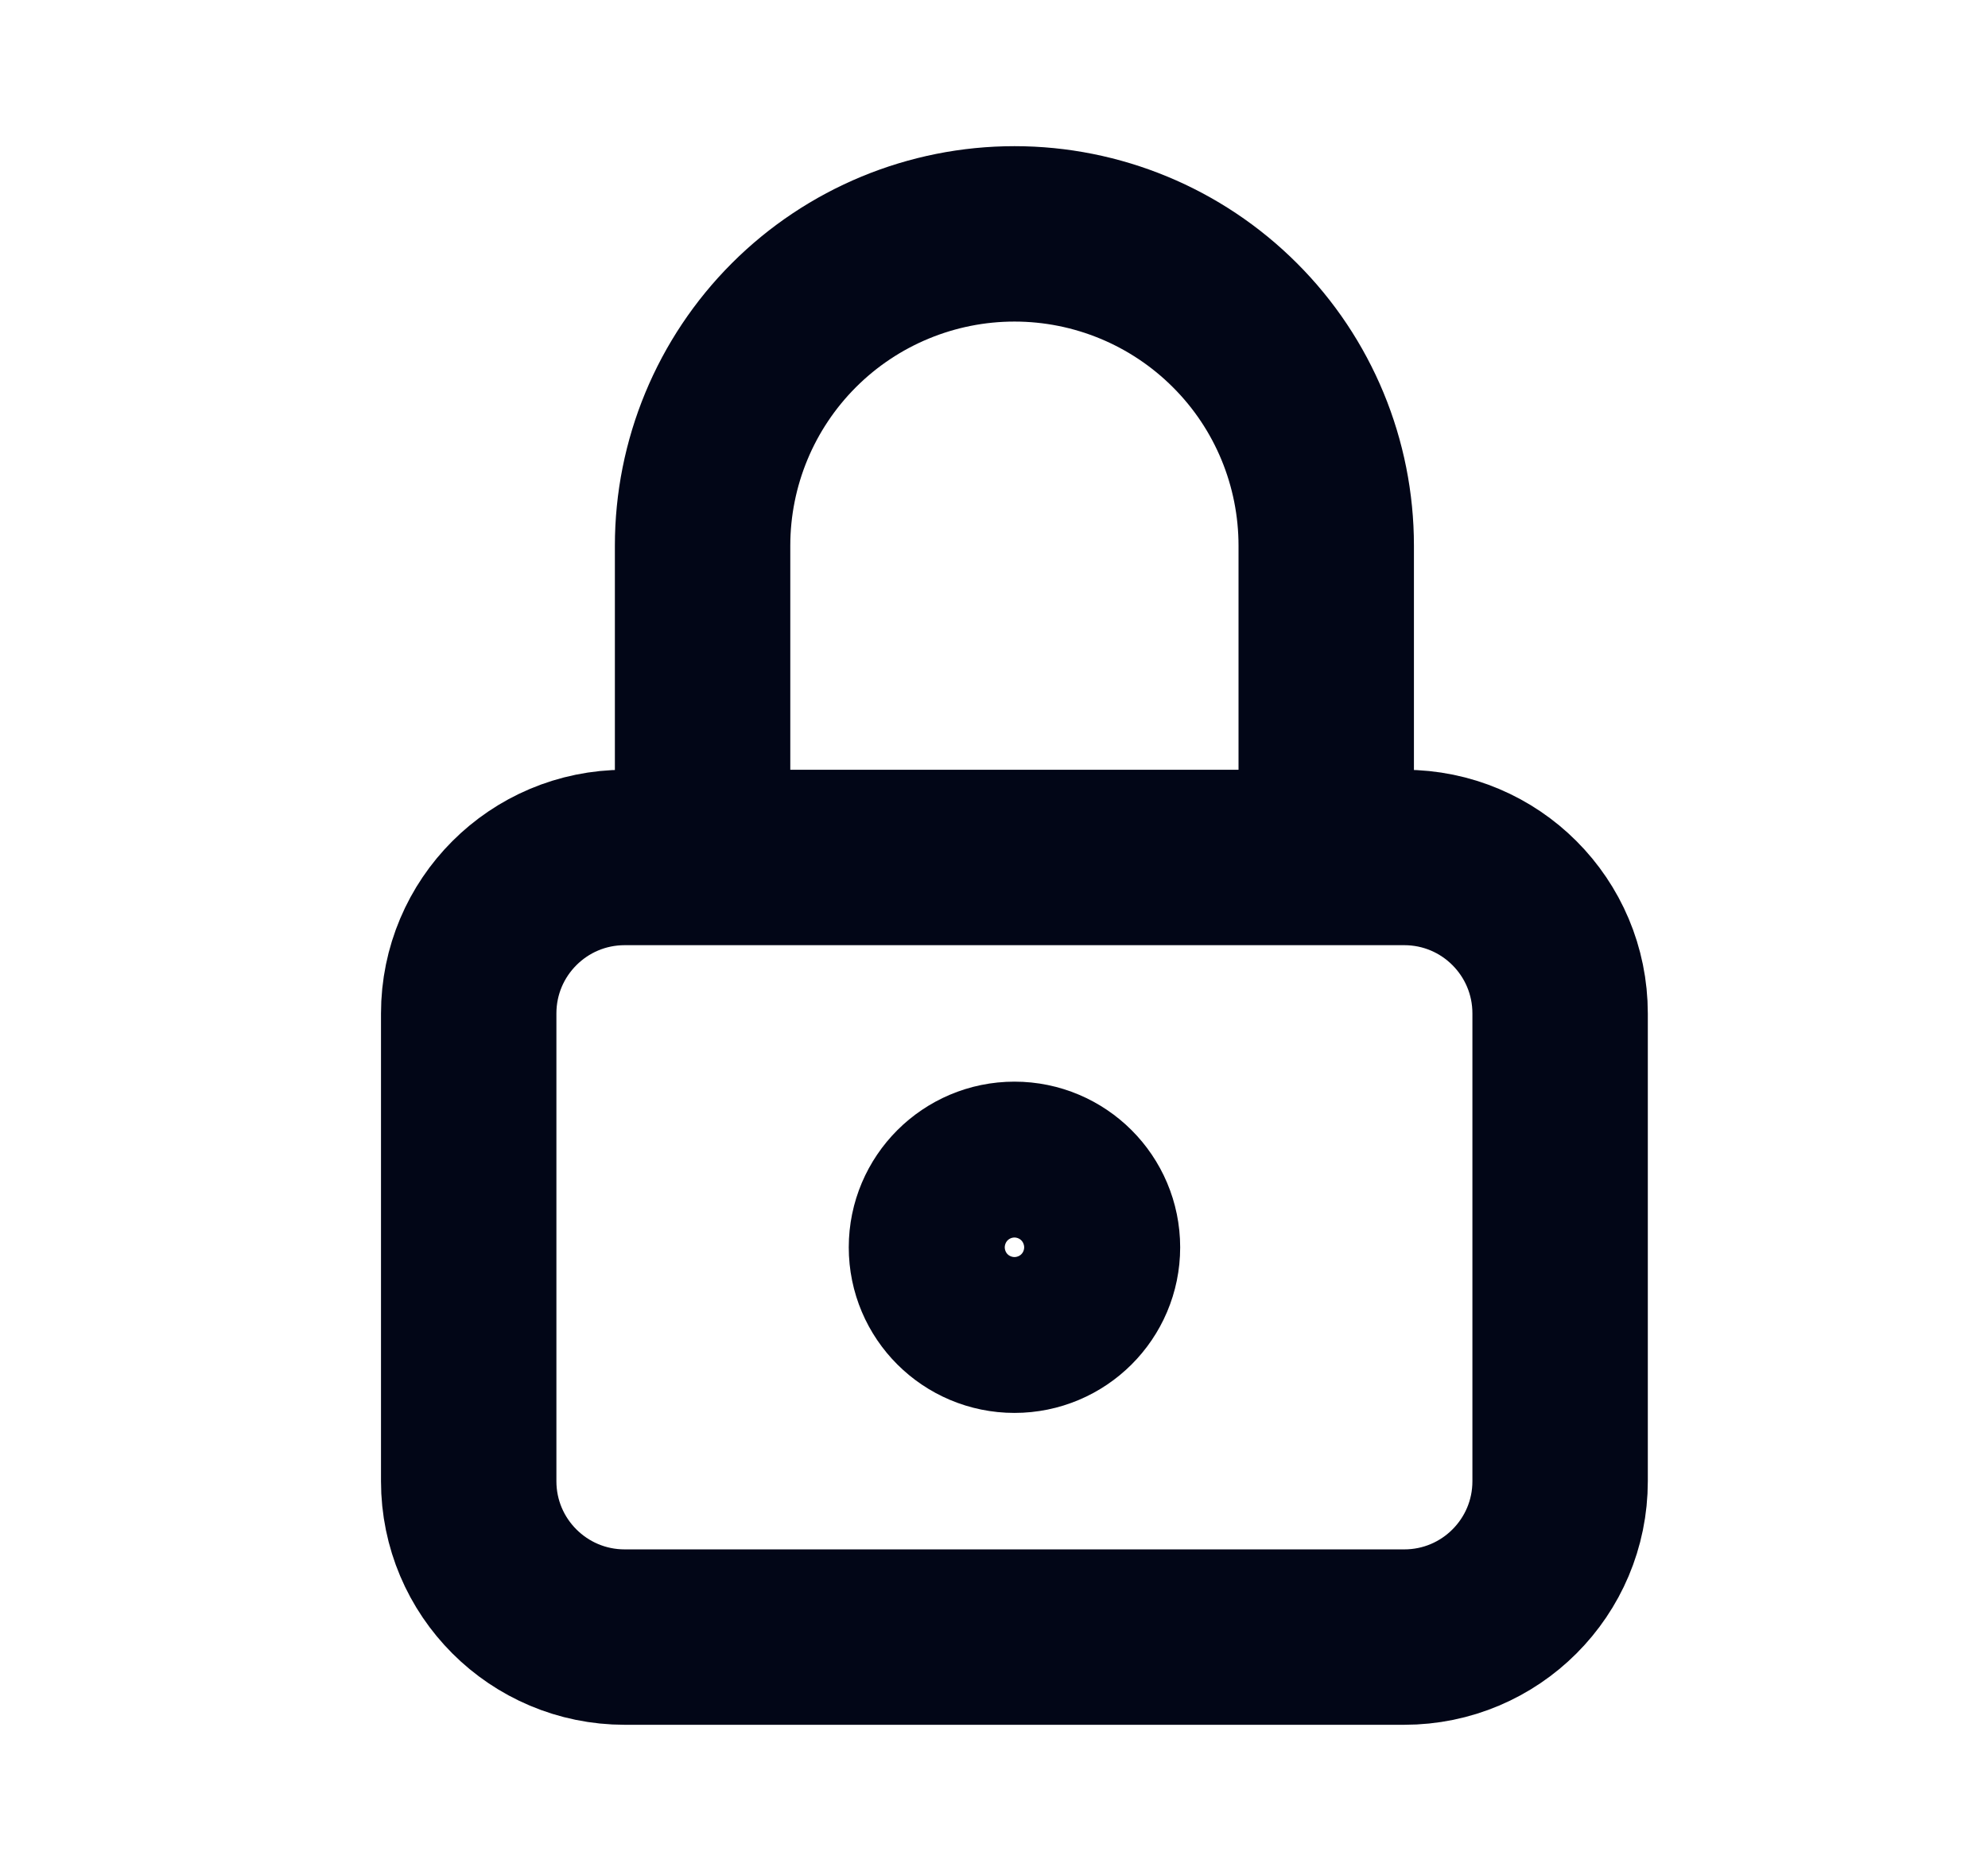 <svg xmlns="http://www.w3.org/2000/svg" width="17" height="16" viewBox="0 0 17 16" fill="none">
  <path d="M6.008 7.333V4.667C6.008 3.959 6.289 3.281 6.789 2.781C7.289 2.281 7.968 2 8.675 2C9.382 2 10.06 2.281 10.56 2.781C11.061 3.281 11.341 3.959 11.341 4.667V7.333M5.342 7.333H12.008C12.745 7.333 13.341 7.93 13.341 8.667V12.667C13.341 13.403 12.745 14 12.008 14H5.342C4.605 14 4.008 13.403 4.008 12.667V8.667C4.008 7.93 4.605 7.333 5.342 7.333ZM9.342 10.667C9.342 11.035 9.043 11.333 8.675 11.333C8.307 11.333 8.008 11.035 8.008 10.667C8.008 10.299 8.307 10 8.675 10C9.043 10 9.342 10.299 9.342 10.667Z" stroke="#020617" stroke-width="1.5" stroke-linecap="round" stroke-linejoin="round"/>
</svg>